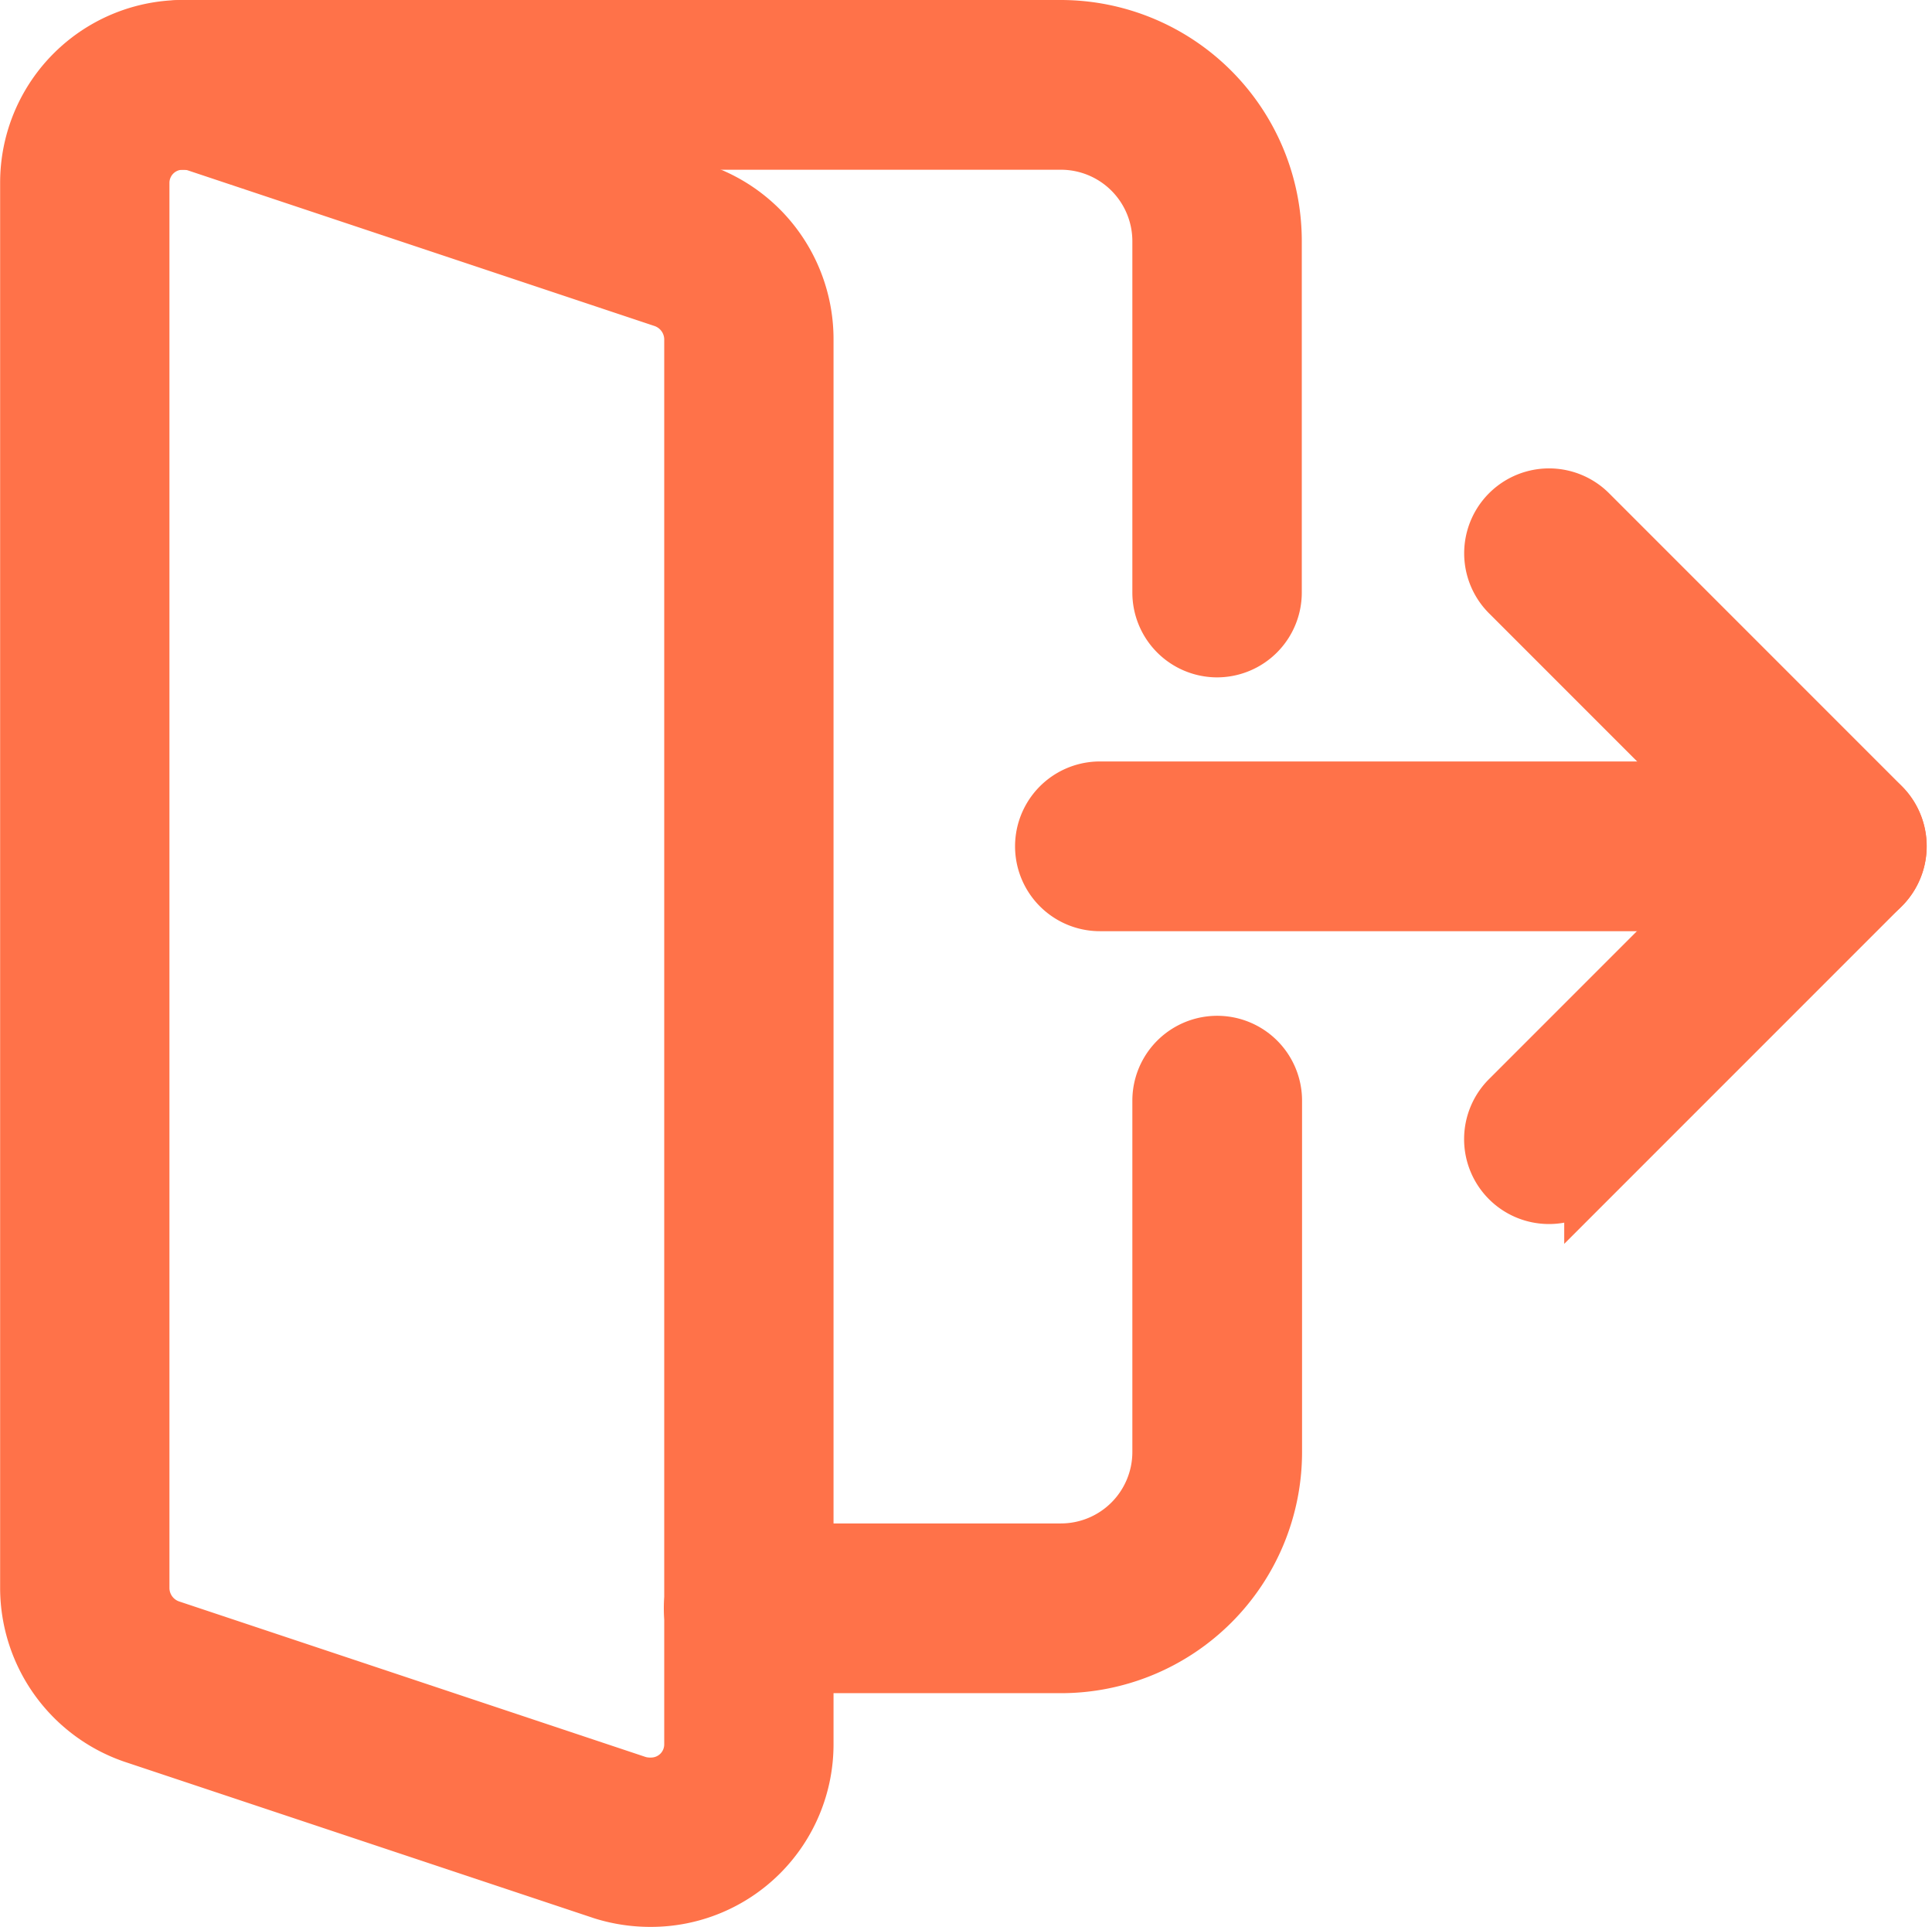 <svg xmlns="http://www.w3.org/2000/svg" width="14.709" height="14.668" viewBox="0 0 14.709 14.668"><g transform="translate(0.201 0.192)"><path d="M283.425,208.9h-5.648a.446.446,0,1,1,0-.892h5.648a.446.446,0,1,1,0,.892Zm0,0" transform="translate(-269.604 -202.204)" fill="#ff7249" stroke="#ff7249" stroke-width="0.4"/><path d="M400.45,133.321a.446.446,0,0,1-.315-.762l1.914-1.914-1.914-1.914a.446.446,0,1,1,.631-.631l2.229,2.229a.446.446,0,0,1,0,.631l-2.229,2.229A.443.443,0,0,1,400.45,133.321Zm0,0" transform="translate(-388.858 -124.396)" fill="#ff7249" stroke="#ff7249" stroke-width="0.4"/><path d="M4.756,14.275a1.225,1.225,0,0,1-.369-.055L.809,13.028A1.2,1.2,0,0,1,0,11.9V1.2A1.19,1.19,0,0,1,1.189.008a1.226,1.226,0,0,1,.369.055L5.135,1.255a1.2,1.2,0,0,1,.81,1.131v10.7a1.19,1.19,0,0,1-1.189,1.189ZM1.189.9a.3.3,0,0,0-.3.3V11.9a.309.309,0,0,0,.206.286l3.561,1.187a.323.323,0,0,0,.1.013.3.3,0,0,0,.3-.3V2.386A.309.309,0,0,0,4.846,2.1L1.286.913A.323.323,0,0,0,1.189.9Zm0,0" transform="translate(0 0)" fill="#ff7249" stroke="#ff7249" stroke-width="0.4"/><path d="M34.991,4.764a.446.446,0,0,1-.446-.446V1.643A.744.744,0,0,0,33.8.9H27.114a.446.446,0,0,1,0-.892H33.8a1.636,1.636,0,0,1,1.635,1.635V4.318A.446.446,0,0,1,34.991,4.764Zm0,0" transform="translate(-25.925)" fill="#ff7249" stroke="#ff7249" stroke-width="0.4"/><path d="M184.156,282.1h-2.378a.446.446,0,1,1,0-.892h2.378a.744.744,0,0,0,.743-.743v-2.675a.446.446,0,1,1,.892,0v2.675A1.636,1.636,0,0,1,184.156,282.1Zm0,0" transform="translate(-176.279 -269.604)" fill="#ff7249" stroke="#ff7249" stroke-width="0.4"/></g></svg>